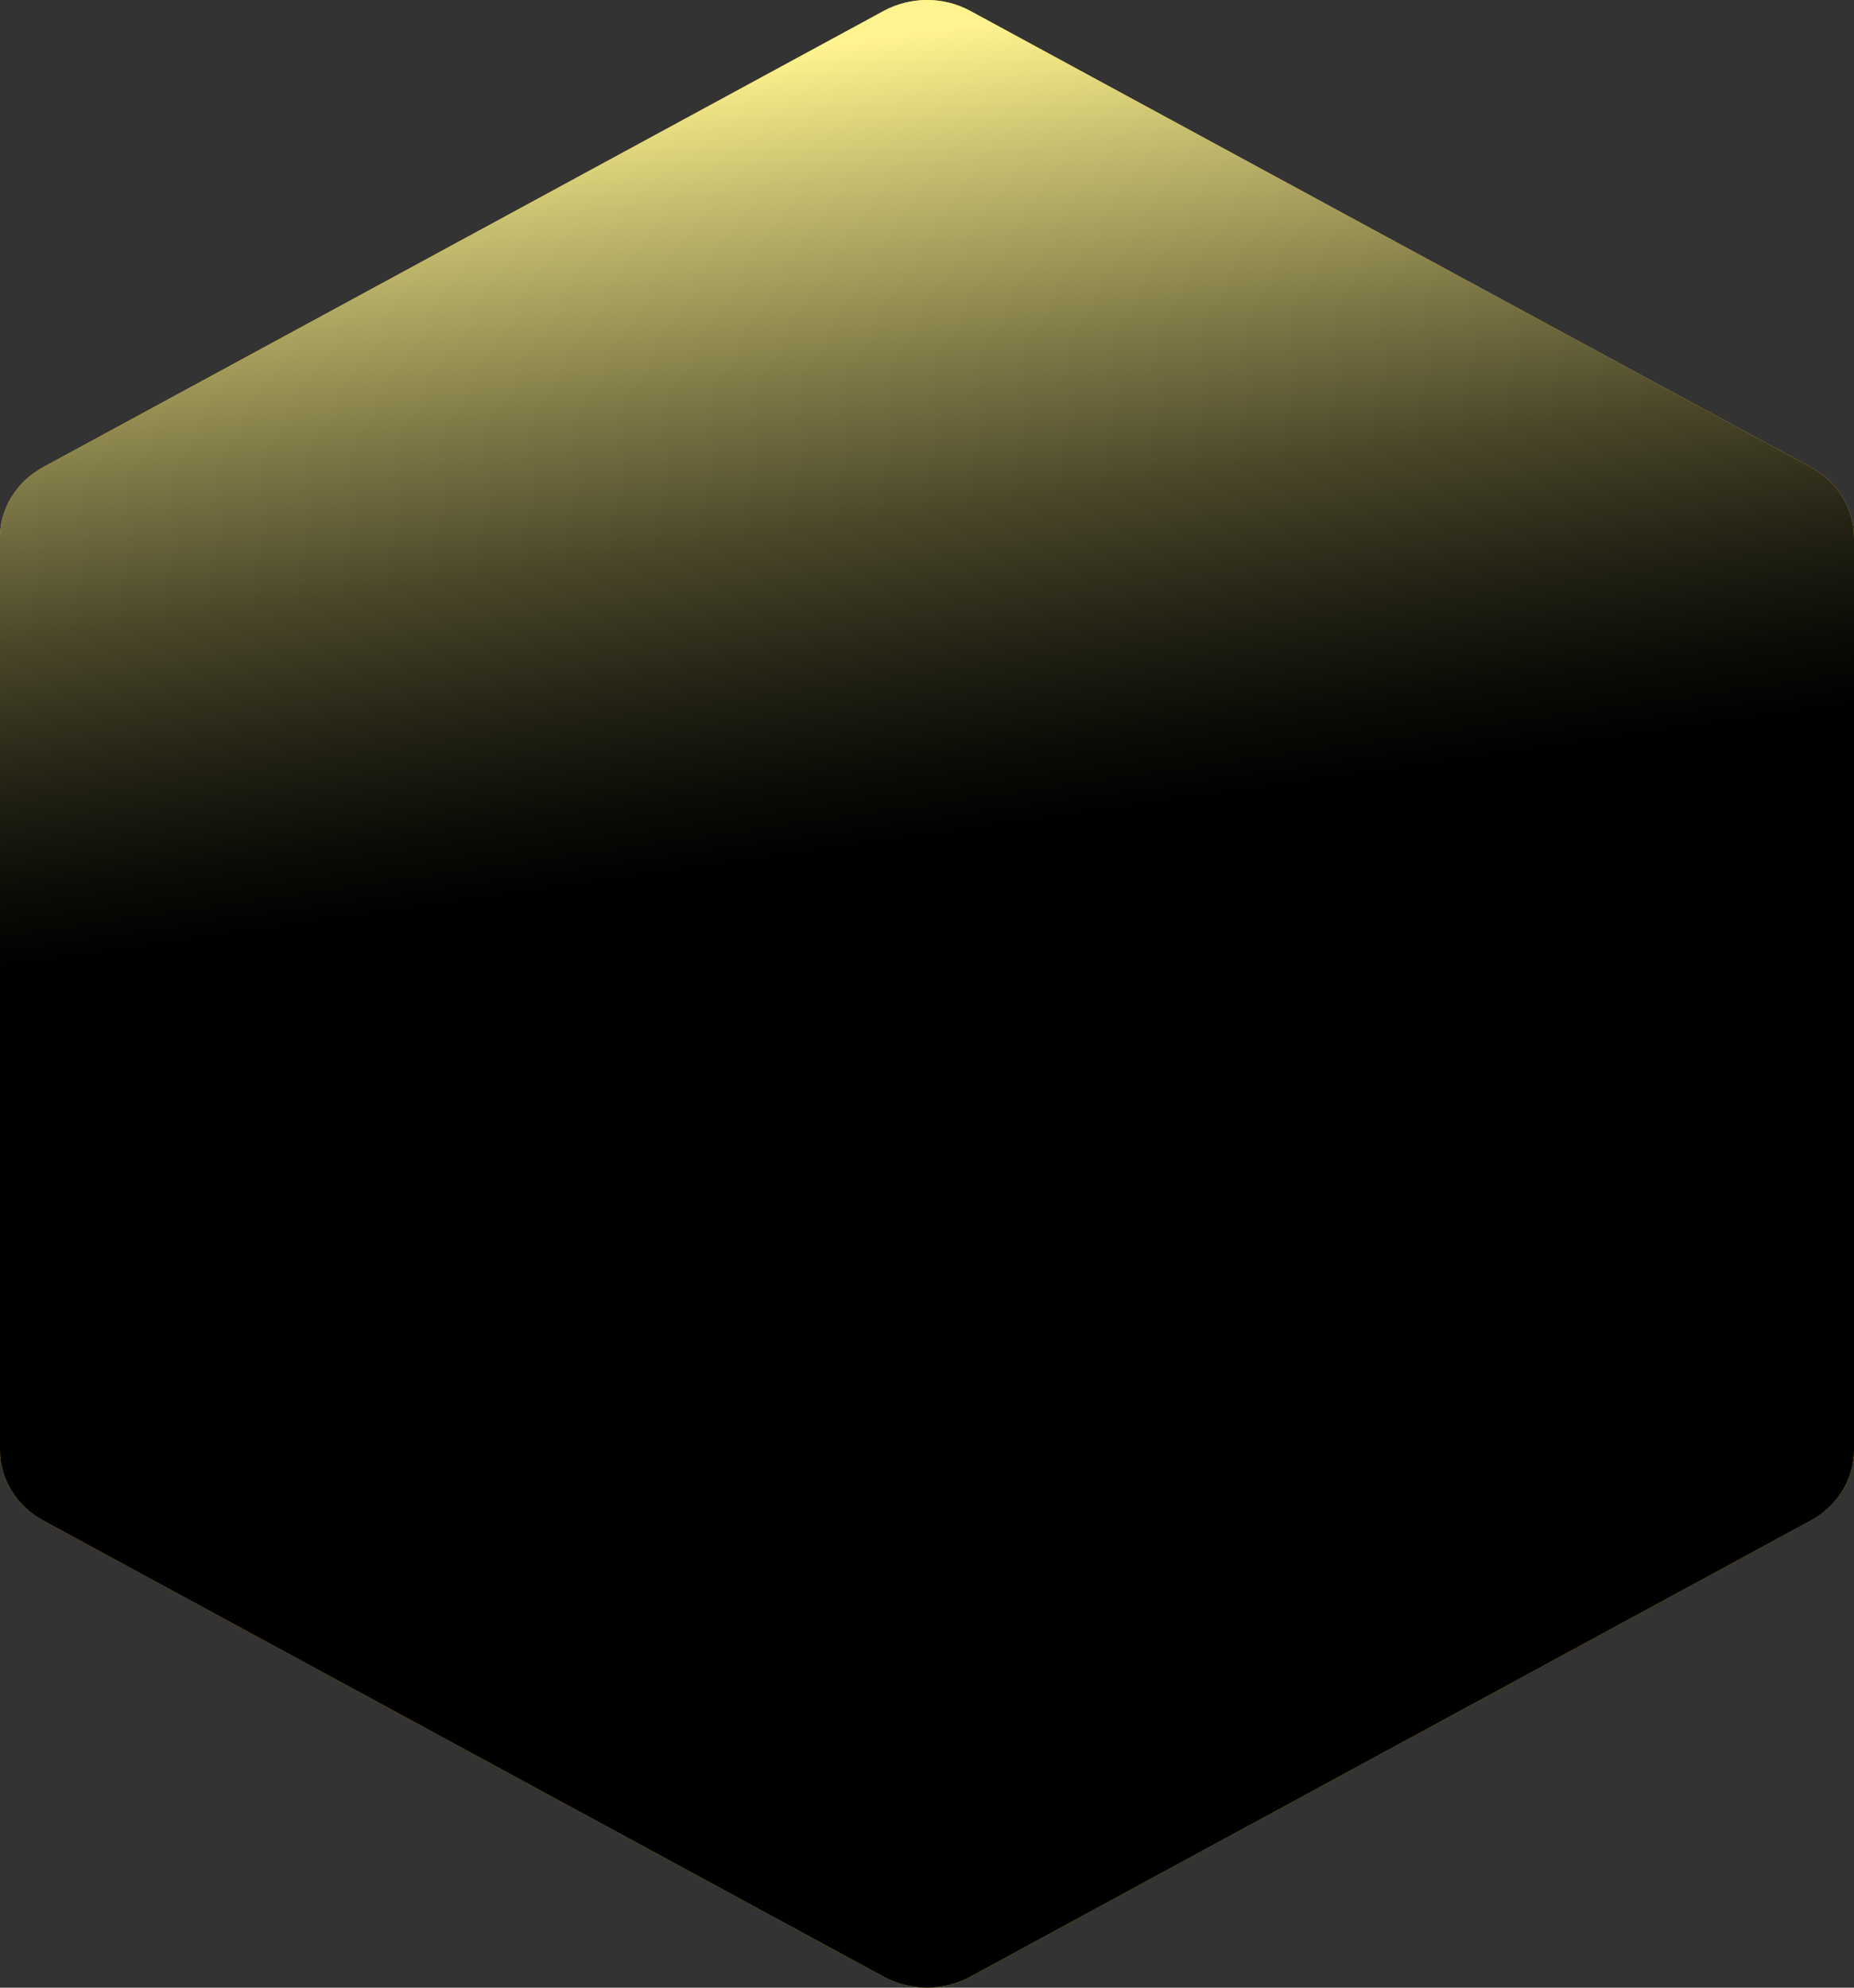 <svg width="28" height="30" viewBox="0 0 28 30" fill="none" xmlns="http://www.w3.org/2000/svg">
<rect x="0" y="0" width="28" height="30" fill="#333333" stroke="none"/>
<path d="M27.346 7.05L14.654 0.165C14.456 0.057 14.23 0 14 0C13.771 0 13.545 0.057 13.346 0.165L0.654 7.05C0.455 7.158 0.29 7.313 0.175 7.5C0.06 7.687 -5.78656e-05 7.899 4.15805e-08 8.115V21.886C-1.83533e-05 22.101 0.06 22.313 0.175 22.5C0.29 22.687 0.455 22.842 0.654 22.95L13.346 29.835C13.545 29.943 13.771 30 14 30C14.23 30 14.456 29.943 14.654 29.835L27.346 22.95C27.545 22.842 27.71 22.687 27.825 22.5C27.939 22.313 28 22.101 28 21.886V8.115C28 7.899 27.939 7.687 27.825 7.5C27.71 7.313 27.545 7.158 27.346 7.05Z" fill="url(#paint0_linear_365_28041)"/>
<path d="M14 29.183C13.923 29.183 13.848 29.164 13.782 29.128L1.089 22.242C1.023 22.206 0.968 22.154 0.93 22.092C0.891 22.029 0.871 21.959 0.871 21.887V8.116C0.871 8.044 0.891 7.974 0.93 7.911C0.968 7.849 1.023 7.797 1.089 7.761L13.781 0.875C13.848 0.839 13.923 0.82 13.999 0.82C14.076 0.82 14.151 0.839 14.218 0.875L26.91 7.76C26.976 7.796 27.031 7.848 27.07 7.91C27.108 7.973 27.128 8.043 27.128 8.115V21.887C27.128 21.959 27.108 22.03 27.07 22.092C27.031 22.154 26.976 22.206 26.91 22.242L14.218 29.127C14.152 29.163 14.076 29.183 14 29.183Z" fill="url(#paint1_linear_365_28041)"/>
<path d="M26.802 7.936L14.109 1.051C14.077 1.033 14.04 1.024 14.002 1.023C13.964 1.024 13.926 1.033 13.893 1.051L1.199 7.936C1.166 7.954 1.138 7.978 1.119 8.008C1.099 8.04 1.088 8.077 1.088 8.114V21.885C1.088 21.921 1.098 21.957 1.117 21.988C1.136 22.019 1.164 22.045 1.197 22.063L13.891 28.949C13.924 28.967 13.962 28.976 14 28.976C14.039 28.976 14.076 28.967 14.11 28.948L26.802 22.063C26.831 22.047 26.857 22.025 26.875 21.998C26.899 21.965 26.911 21.925 26.911 21.885V8.115C26.911 8.078 26.901 8.043 26.882 8.012C26.863 7.98 26.835 7.954 26.802 7.936ZM25.822 21.413L14 27.826L2.179 21.413V8.587L14 2.174L25.822 8.587V21.413Z" fill="url(#paint2_linear_365_28041)"/>
<path d="M2.182 21.413V8.587C2.182 8.587 1.141 7.98 1.121 8.009C1.101 8.041 1.09 8.077 1.09 8.114V21.886C1.09 21.922 1.1 21.957 1.119 21.988C1.139 22.019 2.182 21.413 2.182 21.413Z" fill="url(#paint3_linear_365_28041)"/>
<path d="M14.001 27.828L2.179 21.414C2.179 21.414 1.1 21.958 1.119 21.989C1.138 22.02 1.166 22.047 1.199 22.064L13.892 28.95C13.925 28.968 13.963 28.977 14.001 28.977C14.04 28.977 14.001 27.828 14.001 27.828Z" fill="url(#paint4_linear_365_28041)"/>
<path d="M25.823 21.414L14.001 27.828C14.001 27.828 13.963 28.979 14.001 28.979C14.04 28.979 14.078 28.969 14.111 28.951L26.803 22.064C26.833 22.048 26.858 22.026 26.877 21.999C26.903 21.966 25.823 21.414 25.823 21.414Z" fill="url(#paint5_linear_365_28041)"/>
<path d="M26.874 21.999C26.898 21.966 26.91 21.927 26.91 21.887V8.116C26.91 8.08 26.9 8.044 26.881 8.013C26.862 7.982 25.82 8.588 25.82 8.588V21.414C25.82 21.414 26.856 22.025 26.874 21.999Z" fill="url(#paint6_linear_365_28041)"/>
<path d="M14.001 2.174L25.823 8.587C25.823 8.587 26.901 8.043 26.883 8.011C26.863 7.98 26.836 7.955 26.803 7.936L14.11 1.051C14.077 1.033 14.04 1.024 14.003 1.023C13.963 1.023 14.001 2.174 14.001 2.174Z" fill="url(#paint7_linear_365_28041)"/>
<path d="M2.179 8.588L14.001 2.175C14.001 2.175 14.04 1.023 14.001 1.023C13.963 1.024 13.925 1.033 13.892 1.051L1.199 7.937C1.166 7.955 1.139 7.979 1.119 8.009C1.101 8.041 2.179 8.588 2.179 8.588Z" fill="url(#paint8_linear_365_28041)"/>
<path d="M3.484 20.706V9.298L13.999 3.594L24.513 9.298V20.706L13.999 26.41L3.484 20.706Z" fill="url(#paint9_linear_365_28041)"/>
<path d="M3.484 20.465V20.704L13.999 26.408L24.513 20.704V20.465L13.999 26.169L3.484 20.465Z" fill="url(#paint10_linear_365_28041)"/>
<path d="M14.001 2.172L2.18 8.585V21.411L14.001 27.825L25.823 21.411V8.585L14.001 2.172ZM24.515 20.702L14.001 26.408L3.487 20.702V9.294L14.001 3.588L24.515 9.294V20.702Z" fill="#912600"/>
<path d="M2.439 21.273V8.729L13.999 2.457L25.558 8.729V21.273L13.999 27.544L2.439 21.273ZM3.224 9.154V20.845L14 26.692L24.775 20.845V9.154L14 3.308L3.224 9.154Z" fill="url(#paint11_linear_365_28041)"/>
<path d="M13.999 3.594L3.484 9.298V9.582L13.999 3.878L24.513 9.582V9.298L13.999 3.594Z" fill="url(#paint12_linear_365_28041)"/>
<path d="M18.127 20.831C18.021 20.831 17.915 20.809 17.818 20.768L14.011 19.126L10.203 20.768C10.083 20.819 9.951 20.84 9.821 20.827C9.69 20.815 9.565 20.77 9.459 20.698C9.352 20.625 9.268 20.527 9.216 20.414C9.163 20.301 9.143 20.177 9.158 20.054L9.643 16.145L6.805 13.249C6.716 13.158 6.655 13.047 6.627 12.926C6.598 12.806 6.605 12.68 6.646 12.563C6.686 12.445 6.759 12.34 6.857 12.258C6.955 12.176 7.075 12.12 7.204 12.095L11.311 11.319L13.365 7.89C13.43 7.782 13.523 7.693 13.637 7.63C13.75 7.568 13.879 7.535 14.011 7.535C14.142 7.535 14.271 7.568 14.384 7.63C14.498 7.693 14.592 7.782 14.656 7.89L16.71 11.32L20.817 12.096C20.946 12.12 21.065 12.176 21.163 12.259C21.262 12.341 21.335 12.446 21.375 12.563C21.416 12.681 21.422 12.806 21.394 12.927C21.366 13.048 21.304 13.159 21.215 13.25L18.379 16.145L18.863 20.054C18.875 20.151 18.865 20.25 18.834 20.344C18.802 20.438 18.75 20.524 18.68 20.597C18.611 20.671 18.526 20.73 18.43 20.77C18.335 20.81 18.232 20.831 18.127 20.831Z" fill="#912600"/>
<path d="M18.125 20.587C18.056 20.587 17.988 20.573 17.925 20.545L14.009 18.858L10.092 20.546C9.999 20.586 9.894 20.597 9.793 20.577C9.693 20.557 9.601 20.507 9.533 20.435C9.489 20.387 9.455 20.332 9.435 20.271C9.415 20.211 9.409 20.147 9.416 20.084L9.915 16.063L6.996 13.085C6.938 13.026 6.898 12.954 6.88 12.876C6.862 12.798 6.866 12.717 6.893 12.641C6.919 12.565 6.966 12.497 7.03 12.443C7.093 12.39 7.17 12.354 7.254 12.338L11.478 11.54L13.591 8.011C13.633 7.941 13.694 7.883 13.767 7.843C13.841 7.803 13.924 7.781 14.009 7.781C14.094 7.781 14.178 7.803 14.251 7.843C14.325 7.883 14.385 7.941 14.427 8.011L16.54 11.54L20.764 12.337C20.847 12.353 20.925 12.389 20.988 12.442C21.052 12.495 21.099 12.563 21.125 12.639C21.152 12.716 21.156 12.797 21.138 12.875C21.12 12.953 21.08 13.025 21.022 13.084L18.103 16.062L18.602 20.084C18.61 20.147 18.603 20.211 18.583 20.271C18.562 20.332 18.529 20.388 18.484 20.435C18.439 20.483 18.384 20.521 18.322 20.547C18.26 20.573 18.193 20.587 18.125 20.587V20.587Z" fill="url(#paint13_linear_365_28041)"/>
<path d="M10.488 15.877C10.456 15.776 10.399 15.684 10.323 15.607L7.604 12.831L11.541 12.088C11.645 12.068 11.744 12.028 11.83 11.97C11.916 11.914 14.01 14.762 14.01 14.762C14.01 14.762 10.517 15.968 10.488 15.877Z" fill="url(#paint14_linear_365_28041)"/>
<path d="M7.604 12.831L11.541 12.088C11.645 12.068 11.744 12.028 11.83 11.97C11.916 11.914 14.01 14.762 14.01 14.762L7.604 12.831Z" fill="url(#paint15_linear_365_28041)"/>
<path d="M14.011 18.268C13.904 18.268 13.799 18.289 13.702 18.331L10.051 19.904L10.515 16.156C10.527 16.061 10.518 15.964 10.488 15.873C10.456 15.773 14.011 14.758 14.011 14.758C14.011 14.758 14.117 18.268 14.011 18.268Z" fill="url(#paint16_linear_365_28041)"/>
<path d="M10.051 19.908L10.515 16.16C10.527 16.065 10.518 15.968 10.488 15.877C10.456 15.777 14.011 14.762 14.011 14.762L10.051 19.908Z" fill="url(#paint17_linear_365_28041)"/>
<path d="M14.319 18.333C14.222 18.29 14.117 18.268 14.01 18.268C13.904 18.268 14.01 14.758 14.01 14.758C14.01 14.758 17.57 15.765 17.537 15.859C17.504 15.954 17.493 16.056 17.506 16.155L17.97 19.904L14.319 18.333Z" fill="url(#paint18_linear_365_28041)"/>
<path d="M14.01 14.762C14.01 14.762 17.569 15.769 17.537 15.863C17.503 15.958 17.493 16.059 17.505 16.159L17.969 19.908L14.01 14.762Z" fill="url(#paint19_linear_365_28041)"/>
<path d="M14.01 14.763C14.01 14.763 16.104 11.91 16.189 11.97C16.276 12.029 16.375 12.069 16.479 12.089L20.417 12.832L17.696 15.609C17.624 15.682 17.569 15.769 17.536 15.864C17.504 15.959 14.01 14.763 14.01 14.763Z" fill="url(#paint20_linear_365_28041)"/>
<path d="M14.01 14.763C14.01 14.763 16.104 11.91 16.189 11.97C16.276 12.029 16.375 12.069 16.479 12.089L20.417 12.832L14.01 14.763Z" fill="url(#paint21_linear_365_28041)"/>
<path d="M14.011 14.763C14.011 14.763 11.745 12.028 11.831 11.971C11.918 11.912 11.991 11.835 12.044 11.747L14.011 8.461L15.982 11.75C16.035 11.837 16.106 11.913 16.192 11.972C16.276 12.028 14.011 14.763 14.011 14.763Z" fill="url(#paint22_linear_365_28041)"/>
<path d="M14.011 14.763C14.011 14.763 11.745 12.028 11.831 11.971C11.918 11.912 11.991 11.835 12.044 11.747L14.011 8.461V14.763Z" fill="url(#paint23_linear_365_28041)"/>
<path d="M14.011 8.457L13.98 14.725L7.604 12.831L13.963 14.775L10.051 19.908L14.009 14.812L17.971 19.908L14.058 14.778L20.418 12.831L14.04 14.726L14.011 8.457Z" fill="url(#paint24_linear_365_28041)"/>
<path style="mix-blend-mode:screen" d="M27.346 7.05L14.654 0.165C14.456 0.057 14.23 0 14 0C13.771 0 13.545 0.057 13.346 0.165L0.654 7.05C0.455 7.158 0.29 7.313 0.175 7.5C0.06 7.687 -5.78656e-05 7.899 4.15805e-08 8.115V21.886C-1.83533e-05 22.101 0.06 22.313 0.175 22.5C0.29 22.687 0.455 22.842 0.654 22.95L13.346 29.835C13.545 29.943 13.771 30 14 30C14.23 30 14.456 29.943 14.654 29.835L27.346 22.95C27.545 22.842 27.71 22.687 27.825 22.5C27.939 22.313 28 22.101 28 21.886V8.115C28 7.899 27.939 7.687 27.825 7.5C27.71 7.313 27.545 7.158 27.346 7.05Z" fill="url(#paint25_linear_365_28041)"/>
<defs>
<linearGradient id="paint0_linear_365_28041" x1="11.814" y1="1.418" x2="15.8" y2="29.469" gradientUnits="userSpaceOnUse">
<stop stop-color="#FFCA46"/>
<stop offset="0.71" stop-color="#FFA300"/>
<stop offset="1" stop-color="#FFC800"/>
</linearGradient>
<linearGradient id="paint1_linear_365_28041" x1="11.934" y1="2.168" x2="15.7" y2="28.672" gradientUnits="userSpaceOnUse">
<stop stop-color="#FFD500"/>
<stop offset="1" stop-color="#FFEA00"/>
</linearGradient>
<linearGradient id="paint2_linear_365_28041" x1="11.965" y1="2.354" x2="15.676" y2="28.471" gradientUnits="userSpaceOnUse">
<stop stop-color="#FFB600"/>
<stop offset="0.7" stop-color="#FF8C00"/>
<stop offset="1" stop-color="#FFAA00"/>
</linearGradient>
<linearGradient id="paint3_linear_365_28041" x1="1.412" y1="8.326" x2="1.797" y2="21.771" gradientUnits="userSpaceOnUse">
<stop stop-color="#FF6A00"/>
<stop offset="0.7" stop-color="#FF8512"/>
<stop offset="1" stop-color="#FFC412"/>
</linearGradient>
<linearGradient id="paint4_linear_365_28041" x1="6.945" y1="21.082" x2="8.171" y2="29.717" gradientUnits="userSpaceOnUse">
<stop stop-color="#FFE100"/>
<stop offset="1" stop-color="#FFAA00"/>
</linearGradient>
<linearGradient id="paint5_linear_365_28041" x1="13.852" y1="28.422" x2="25.956" y2="21.157" gradientUnits="userSpaceOnUse">
<stop stop-color="#FFF896"/>
<stop offset="0.24" stop-color="#FFE100"/>
<stop offset="1" stop-color="#FFBB00"/>
</linearGradient>
<linearGradient id="paint6_linear_365_28041" x1="25.397" y1="8.744" x2="27.252" y2="21.811" gradientUnits="userSpaceOnUse">
<stop stop-color="#FF9100"/>
<stop offset="0.77" stop-color="#FF9500"/>
<stop offset="1" stop-color="#FFD900"/>
</linearGradient>
<linearGradient id="paint7_linear_365_28041" x1="19.712" y1="0.557" x2="20.939" y2="9.191" gradientUnits="userSpaceOnUse">
<stop stop-color="#FF8000"/>
<stop offset="0.22" stop-color="#FF5700"/>
<stop offset="1" stop-color="#FF8512"/>
</linearGradient>
<linearGradient id="paint8_linear_365_28041" x1="1.121" y1="4.806" x2="14.018" y2="4.806" gradientUnits="userSpaceOnUse">
<stop stop-color="#FF8512"/>
<stop offset="1" stop-color="#F55400"/>
</linearGradient>
<linearGradient id="paint9_linear_365_28041" x1="12.491" y1="4.207" x2="15.189" y2="26.086" gradientUnits="userSpaceOnUse">
<stop stop-color="#FFE96A"/>
<stop offset="0.73" stop-color="#FFA300"/>
<stop offset="0.83" stop-color="#FFAE00"/>
<stop offset="1" stop-color="#FFC800"/>
</linearGradient>
<linearGradient id="paint10_linear_365_28041" x1="13.823" y1="19.326" x2="14.679" y2="26.268" gradientUnits="userSpaceOnUse">
<stop offset="0.26" stop-color="#FF9500"/>
<stop offset="1" stop-color="#FF5500"/>
</linearGradient>
<linearGradient id="paint11_linear_365_28041" x1="11.696" y1="2.887" x2="15.75" y2="27.028" gradientUnits="userSpaceOnUse">
<stop stop-color="#A13C1A"/>
<stop offset="0.67" stop-color="#A94A00"/>
<stop offset="1" stop-color="#A13915"/>
</linearGradient>
<linearGradient id="paint12_linear_365_28041" x1="13.214" y1="3.827" x2="14.076" y2="10.812" gradientUnits="userSpaceOnUse">
<stop stop-color="#FFFFAE"/>
<stop offset="1" stop-color="#FFDD37"/>
</linearGradient>
<linearGradient id="paint13_linear_365_28041" x1="6.869" y1="14.185" x2="21.149" y2="14.185" gradientUnits="userSpaceOnUse">
<stop stop-color="#A13C1A"/>
<stop offset="0.67" stop-color="#A94A00"/>
<stop offset="1" stop-color="#A13915"/>
</linearGradient>
<linearGradient id="paint14_linear_365_28041" x1="7.604" y1="13.925" x2="14.011" y2="13.925" gradientUnits="userSpaceOnUse">
<stop stop-color="#FFA300"/>
<stop offset="1" stop-color="#FFE96A"/>
</linearGradient>
<linearGradient id="paint15_linear_365_28041" x1="7.665" y1="12.831" x2="14.025" y2="13.563" gradientUnits="userSpaceOnUse">
<stop stop-color="#FFDD37"/>
<stop offset="1" stop-color="#FFFFAE"/>
</linearGradient>
<linearGradient id="paint16_linear_365_28041" x1="9.777" y1="19.601" x2="13.572" y2="15.203" gradientUnits="userSpaceOnUse">
<stop stop-color="#FF9212"/>
<stop offset="1" stop-color="#FF5700"/>
</linearGradient>
<linearGradient id="paint17_linear_365_28041" x1="12.222" y1="15.387" x2="10.597" y2="20.093" gradientUnits="userSpaceOnUse">
<stop stop-color="#FFA300"/>
<stop offset="1" stop-color="#FFFF6A"/>
</linearGradient>
<linearGradient id="paint18_linear_365_28041" x1="14.158" y1="15.605" x2="17.915" y2="19.446" gradientUnits="userSpaceOnUse">
<stop stop-color="#FF8512"/>
<stop offset="1" stop-color="#FF5700"/>
</linearGradient>
<linearGradient id="paint19_linear_365_28041" x1="15.398" y1="14.728" x2="18.244" y2="19.73" gradientUnits="userSpaceOnUse">
<stop stop-color="#FF9B00"/>
<stop offset="0.66" stop-color="#FFB91B"/>
<stop offset="1" stop-color="#FFE31B"/>
</linearGradient>
<linearGradient id="paint20_linear_365_28041" x1="13.82" y1="14.654" x2="20.806" y2="12.738" gradientUnits="userSpaceOnUse">
<stop stop-color="#FF5700"/>
<stop offset="1" stop-color="#FF7312"/>
</linearGradient>
<linearGradient id="paint21_linear_365_28041" x1="14.545" y1="13.479" x2="19.84" y2="12.254" gradientUnits="userSpaceOnUse">
<stop stop-color="#FFFF6A"/>
<stop offset="1" stop-color="#FFA300"/>
</linearGradient>
<linearGradient id="paint22_linear_365_28041" x1="13.576" y1="8.661" x2="14.218" y2="14.198" gradientUnits="userSpaceOnUse">
<stop stop-color="#FFA300"/>
<stop offset="1" stop-color="#FFCA46"/>
</linearGradient>
<linearGradient id="paint23_linear_365_28041" x1="13.398" y1="8.092" x2="12.885" y2="14.511" gradientUnits="userSpaceOnUse">
<stop offset="0.21" stop-color="#FFFF98"/>
<stop offset="1" stop-color="#FFA300"/>
</linearGradient>
<linearGradient id="paint24_linear_365_28041" x1="13.323" y1="10.677" x2="15.604" y2="18.767" gradientUnits="userSpaceOnUse">
<stop stop-color="white"/>
<stop offset="0.69" stop-color="#FFED00"/>
<stop offset="1" stop-color="#FFCD00"/>
</linearGradient>
<linearGradient id="paint25_linear_365_28041" x1="11.712" y1="0.783" x2="13.416" y2="12.777" gradientUnits="userSpaceOnUse">
<stop stop-color="#FFF48F"/>
<stop offset="0.17" stop-color="#C6BE6F"/>
<stop offset="0.4" stop-color="#817B48"/>
<stop offset="0.6" stop-color="#494629"/>
<stop offset="0.78" stop-color="#212013"/>
<stop offset="0.92" stop-color="#090905"/>
<stop offset="1"/>
</linearGradient>
</defs>
</svg>
